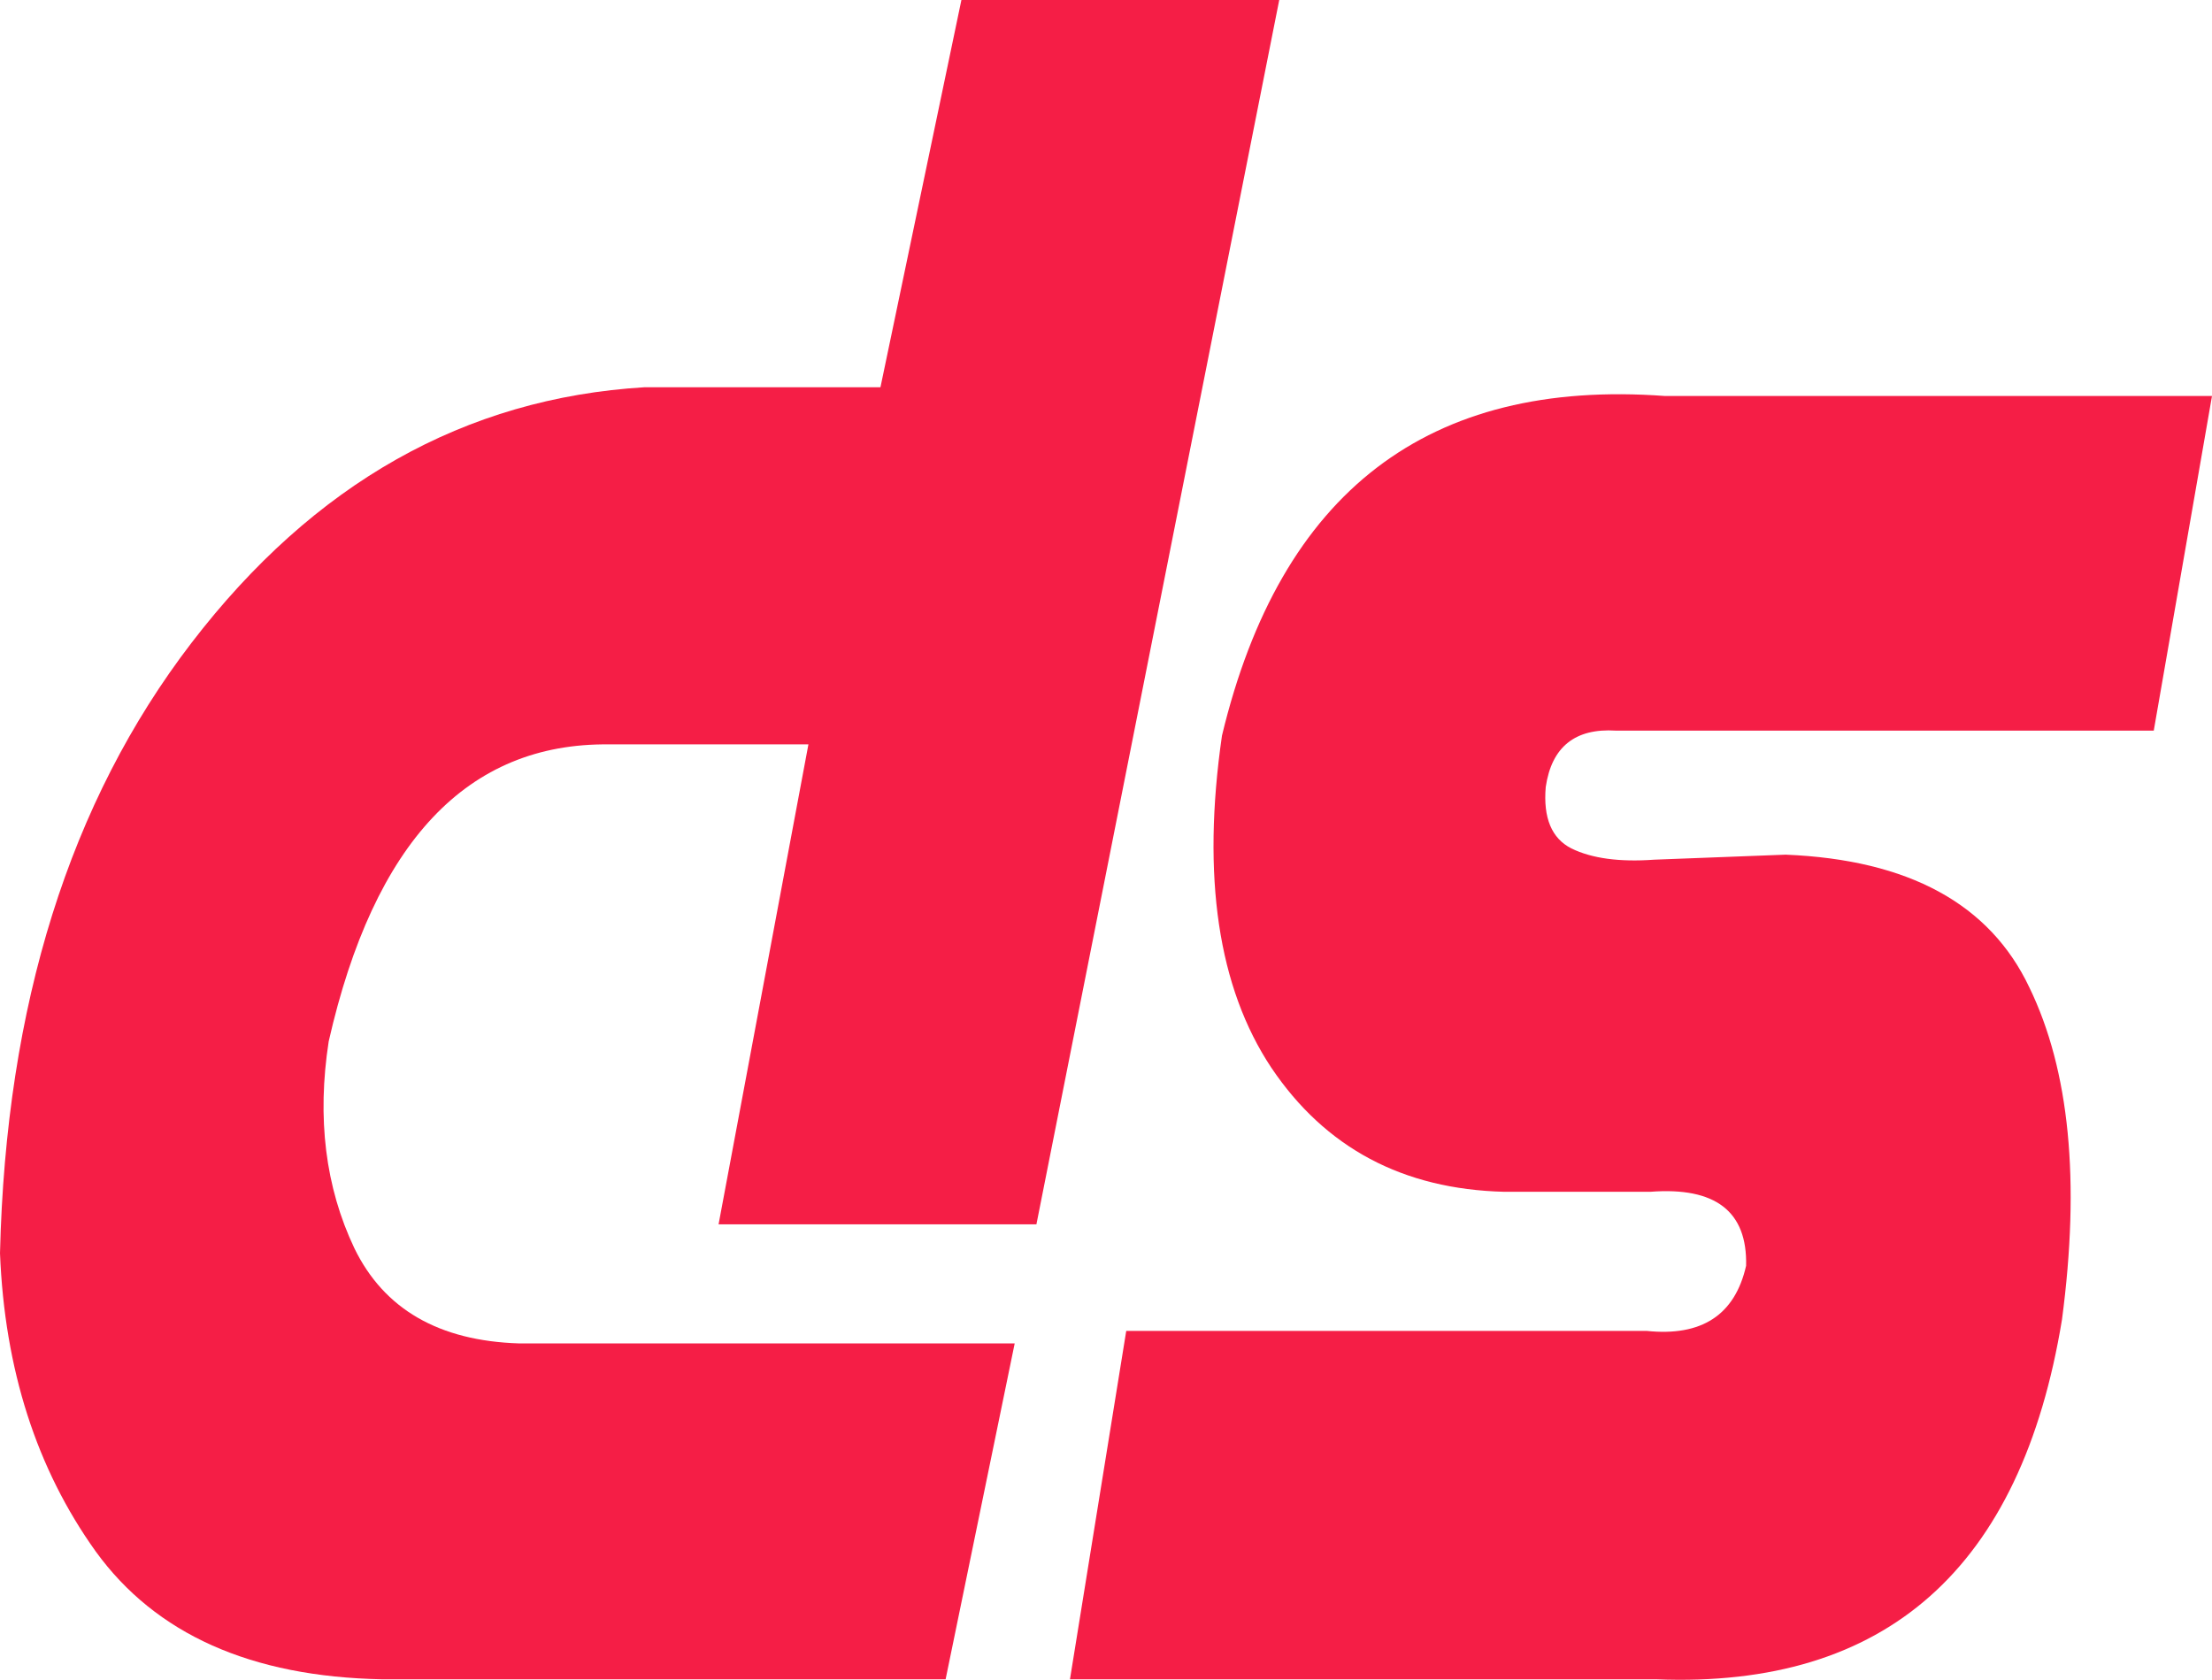 <svg width="79" height="60" viewBox="0 0 79 60" fill="none" xmlns="http://www.w3.org/2000/svg">
<path d="M45.687 0H34.336L31.445 13.832H23.02C16.604 14.22 11.21 17.264 6.839 22.963C2.491 28.633 0.212 35.9 0 44.763C0.165 48.911 1.304 52.462 3.419 55.417C5.558 58.371 8.966 59.893 13.643 59.983H33.772L36.239 47.986H18.543C15.675 47.897 13.713 46.763 12.655 44.584C11.621 42.406 11.316 39.944 11.739 37.198C13.361 30.066 16.698 26.53 21.751 26.589H28.872L25.663 43.733H37.015L45.687 0Z" fill="#F51E46"/>
<path d="M38.213 59.983L40.223 47.538H58.8C60.775 47.747 61.962 46.971 62.361 45.211C62.408 43.271 61.268 42.391 58.941 42.57H53.724C50.105 42.48 47.332 41.003 45.405 38.138C43.501 35.273 42.914 31.319 43.642 26.276C45.734 17.562 51.01 13.518 59.47 14.145H79L76.92 26.097H57.708C56.251 26.007 55.416 26.679 55.205 28.111C55.111 29.215 55.416 29.947 56.121 30.305C56.85 30.663 57.837 30.797 59.083 30.707L63.771 30.528C68.166 30.707 71.068 32.289 72.478 35.273C73.912 38.228 74.3 42.182 73.642 47.136C72.185 56.028 67.355 60.311 59.153 59.983H38.213Z" fill="#F51E46"/>
</svg>
